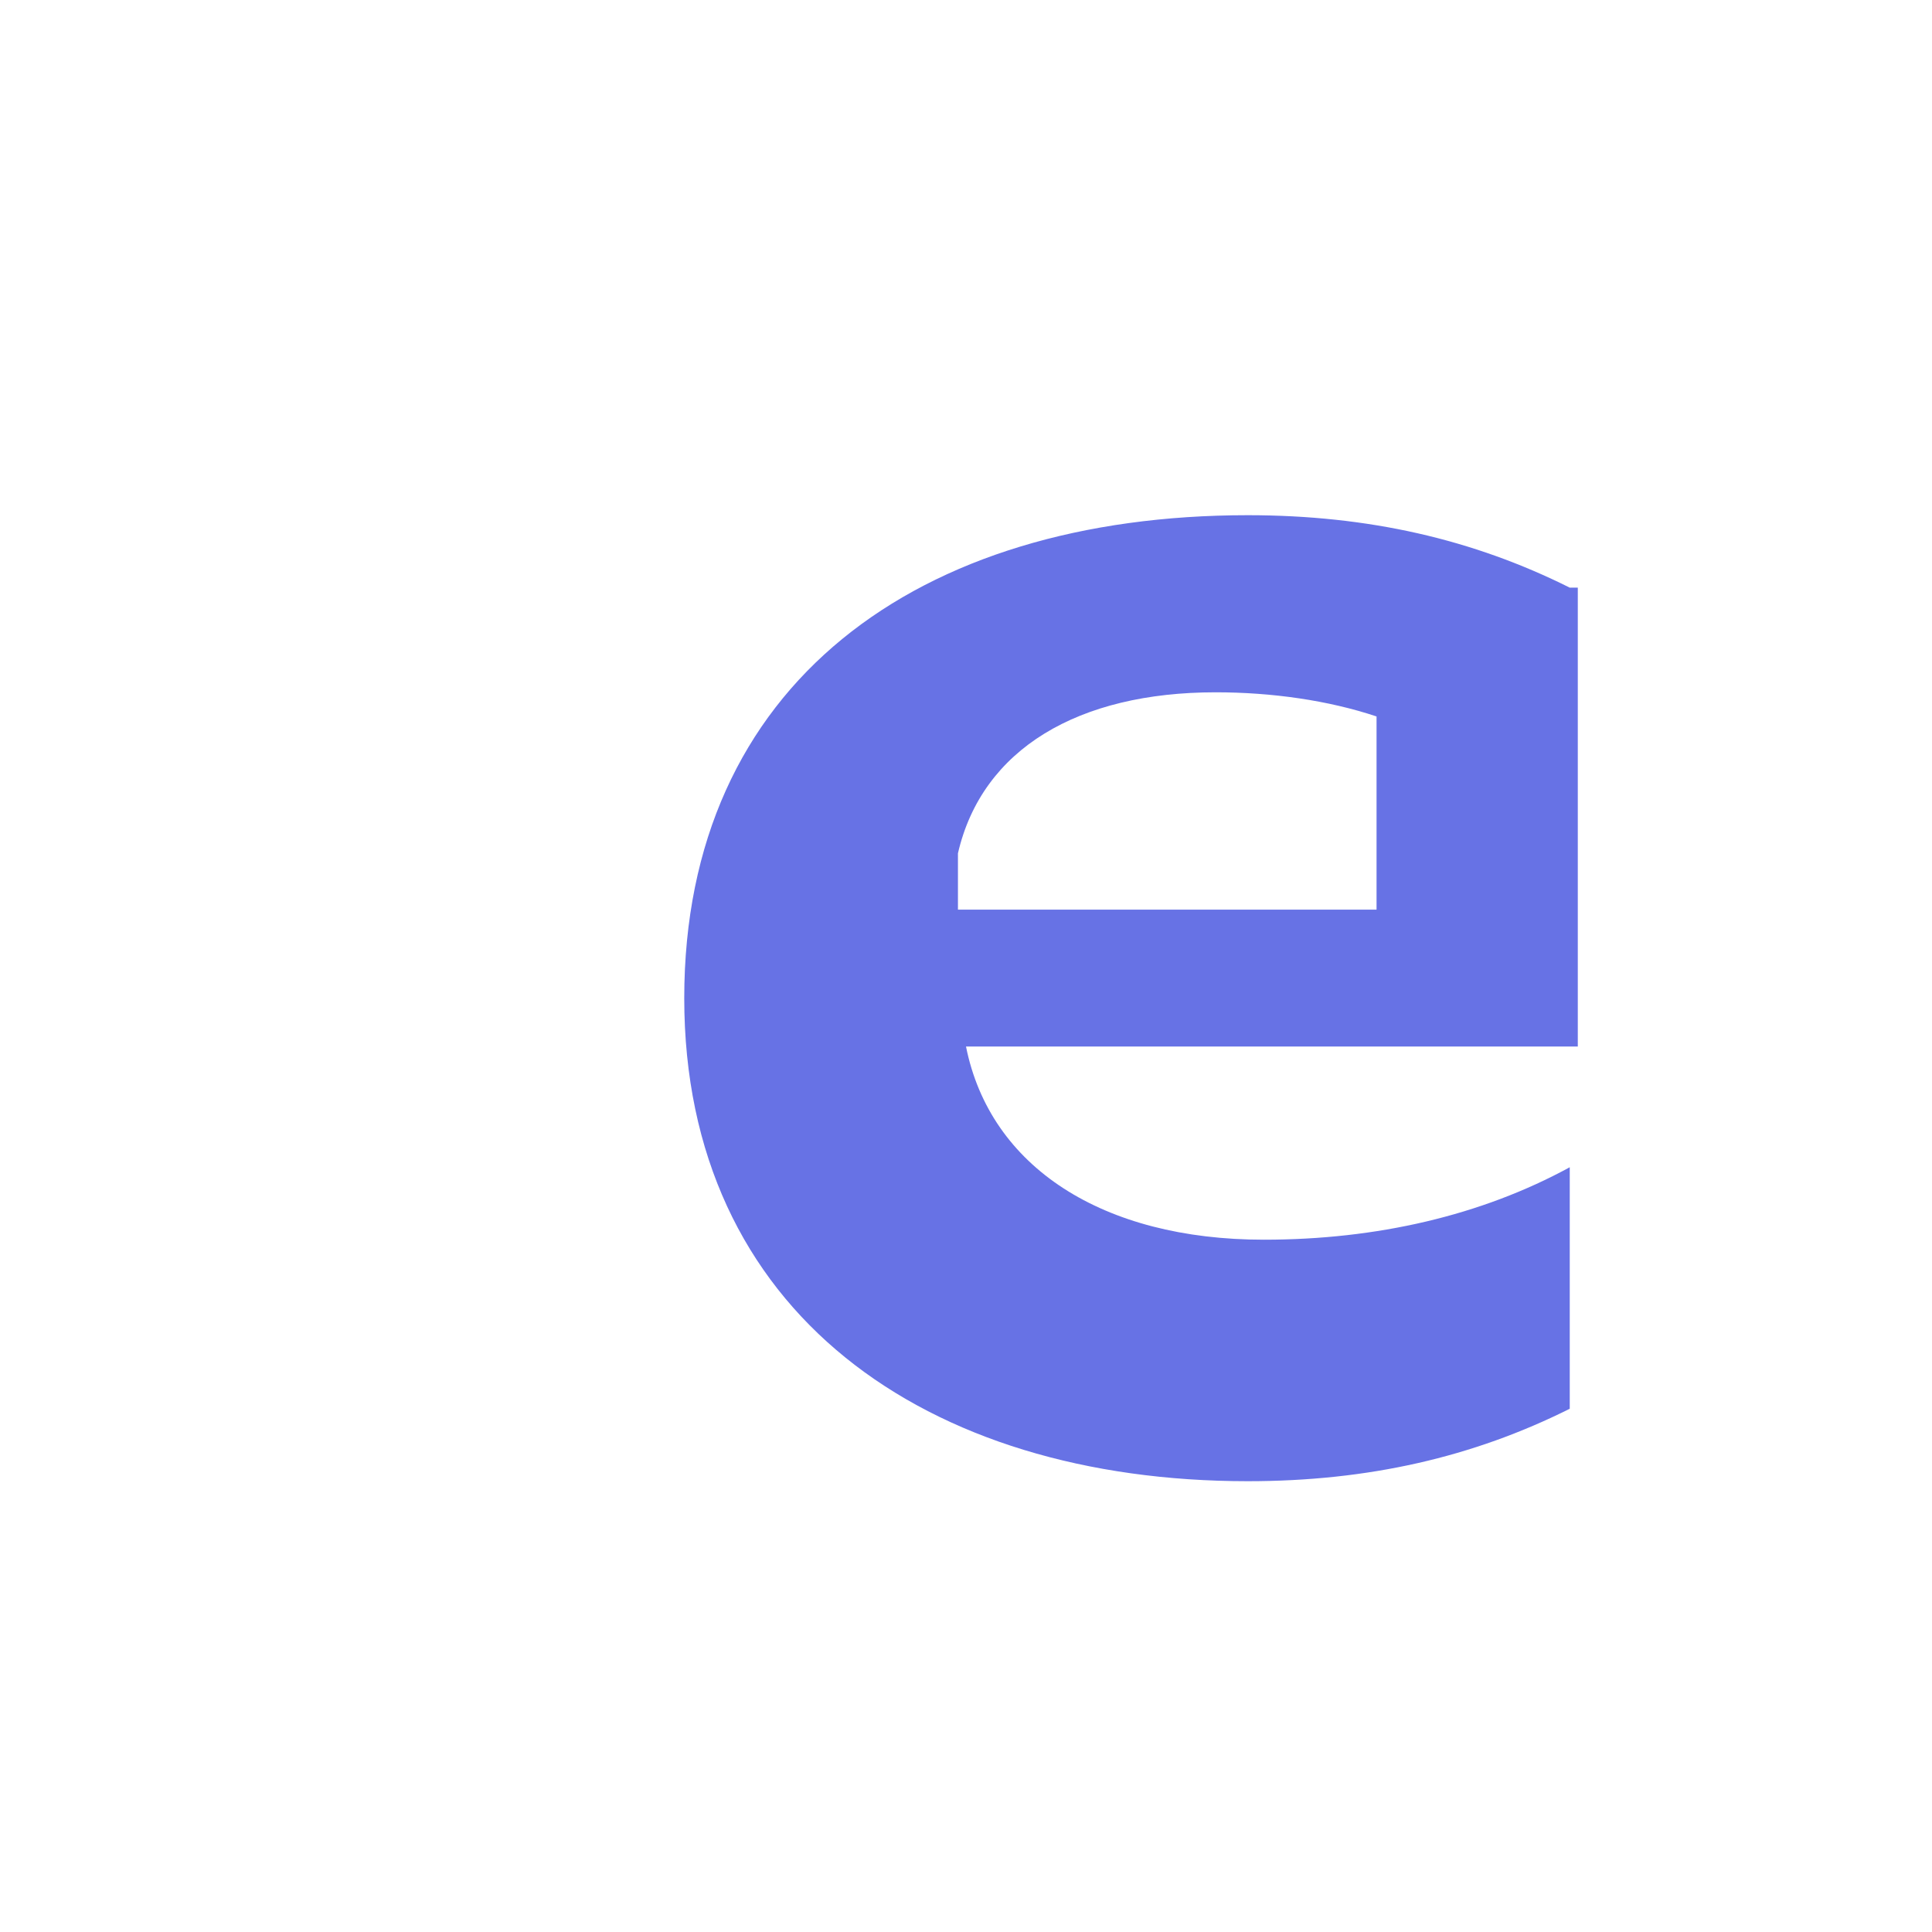 <svg xmlns="http://www.w3.org/2000/svg" viewBox="0 0 24 24" aria-hidden="true" focusable="false"><path fill="#6772e5" d="M19.5 7.3c-1.2-.6-2.5-.9-4-.9-4.1 0-7 2.1-7 6 0 3.9 3 6 7 6 1.5 0 2.8-.3 4-.9v-3c-1.1.6-2.4.9-3.8.9-2 0-3.4-.9-3.7-2.4h7.6V7.3zm-7.6 3.3c.3-1.3 1.5-2 3.2-2 .7 0 1.4.1 2 .3v2.4h-5.2z"/></svg>
